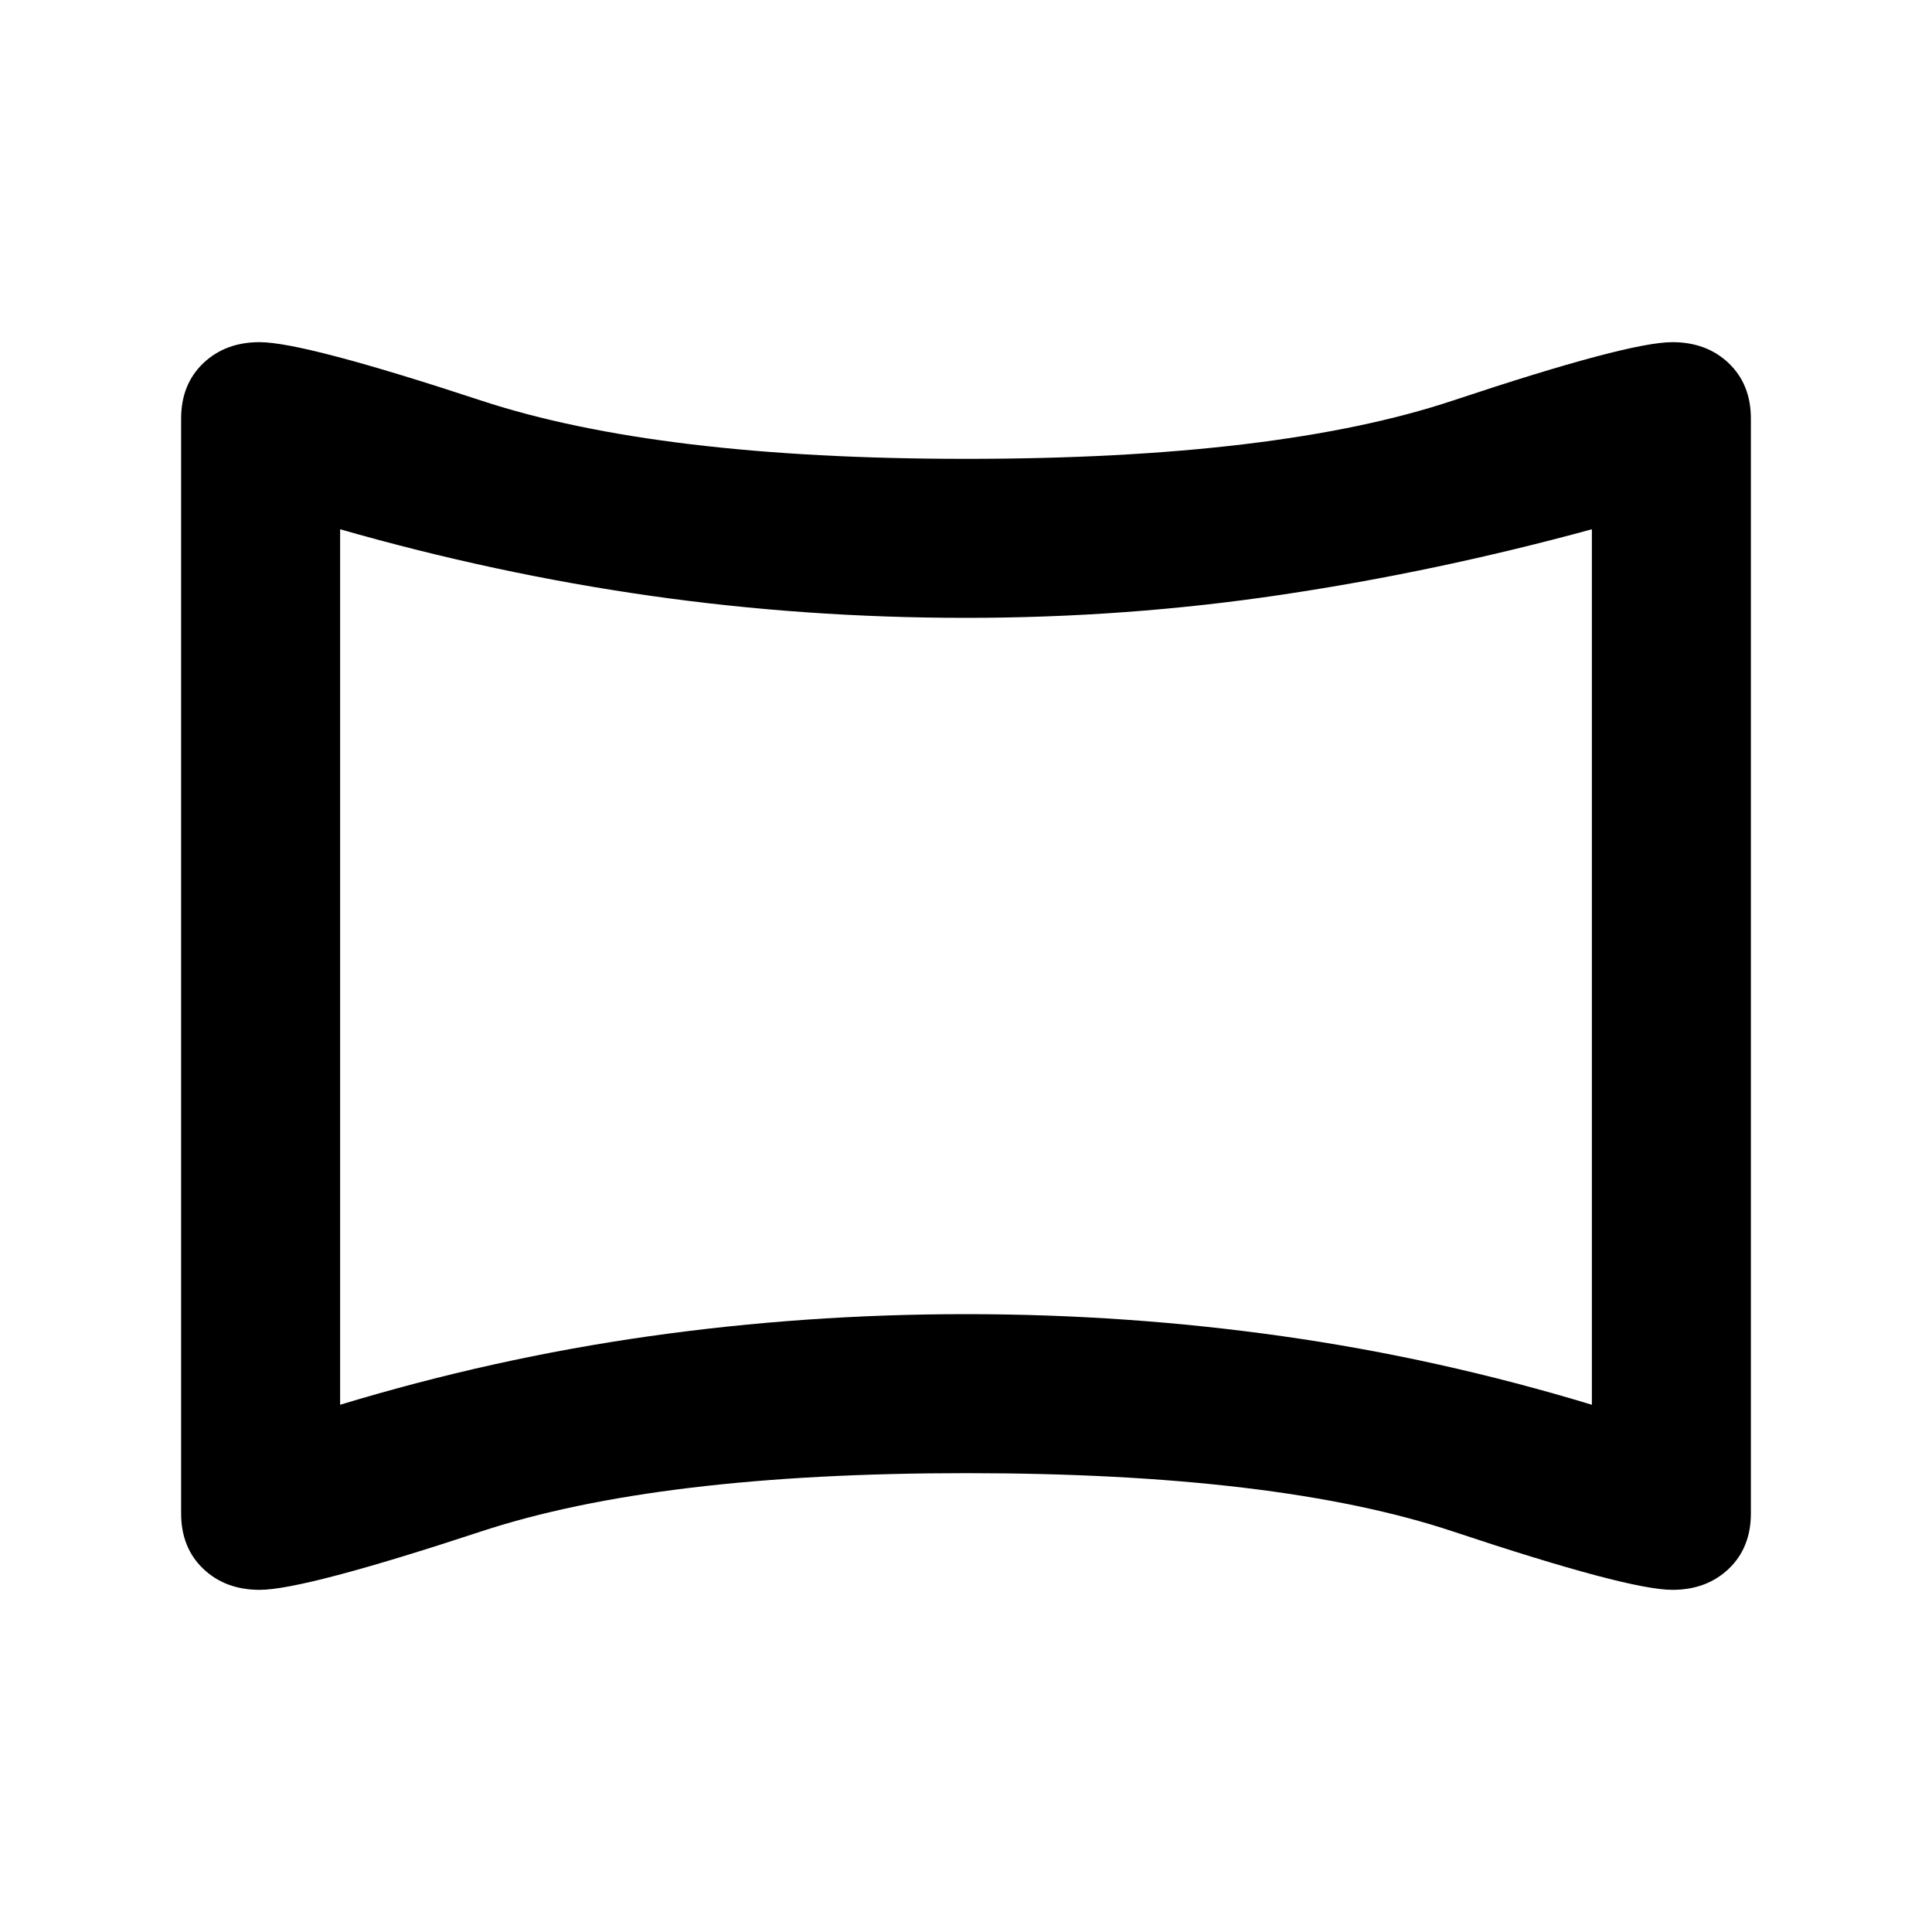 <svg xmlns="http://www.w3.org/2000/svg" height="20" width="20"><path d="M2.688 16.458q-.355 0-.584-.218-.229-.219-.229-.573V4.333q0-.354.229-.573.229-.218.584-.218.458 0 2.291.604T10 4.75q3.229 0 5.042-.604 1.812-.604 2.27-.604.355 0 .584.218.229.219.229.573v11.334q0 .354-.229.573-.229.218-.584.218-.458 0-2.27-.604-1.813-.604-5.042-.604-3.188 0-5.021.604-1.833.604-2.291.604Zm.833-1.916q1.583-.48 3.198-.709 1.614-.229 3.281-.229t3.281.229q1.615.229 3.198.709V5.479q-1.604.438-3.208.677-1.604.24-3.271.24-1.667 0-3.271-.229-1.604-.229-3.208-.688ZM10 10Z"/></svg>